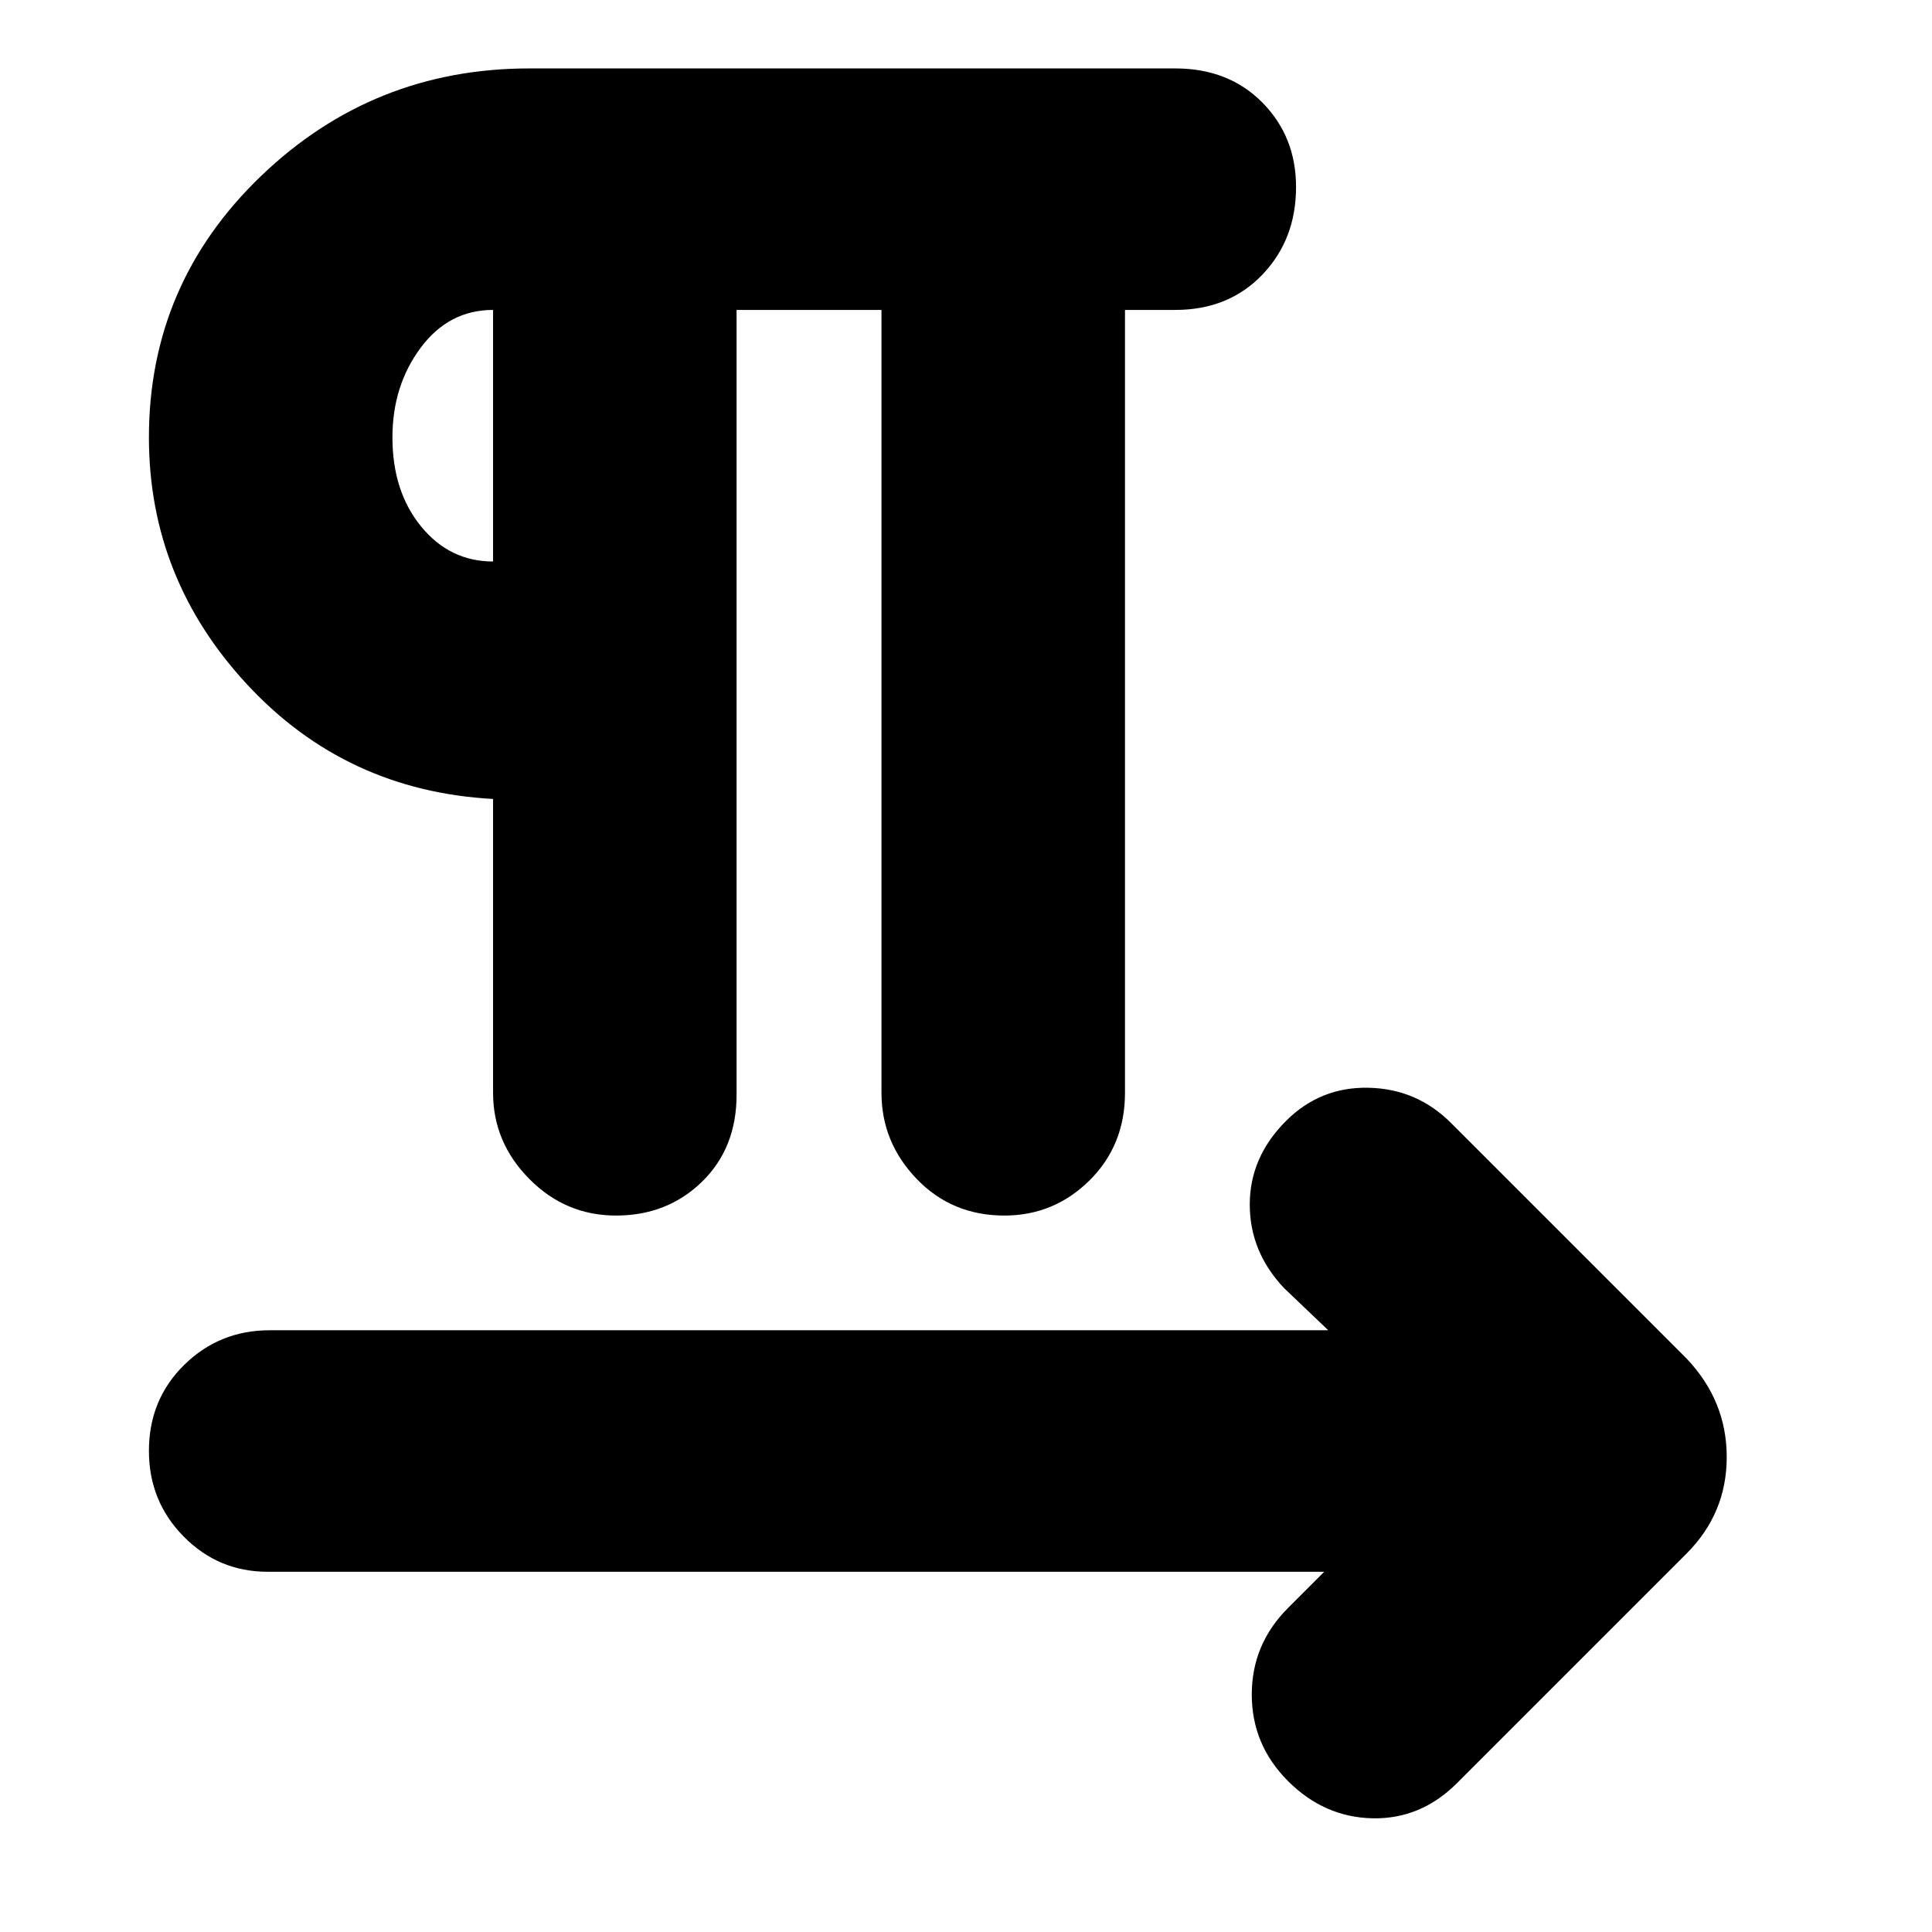 <svg xmlns="http://www.w3.org/2000/svg" height="24" viewBox="0 -960 960 960" width="24"><path d="M366-806v390q0 26.48-17.22 43.24Q331.55-356 306.09-356 281-356 263-374.2q-18-18.2-18-42.8v-146q-73-4-122-56.67-49-52.68-49-123Q74-819 129.67-872.5 185.34-926 263.05-926H584q26.47 0 43.24 16.94Q644-892.12 644-867.07q0 26.07-16.76 43.57Q610.47-806 584-806h-25v389q0 26.1-17.63 43.55Q523.74-356 499.07-356q-26.07 0-43.57-18.2T438-417v-389h-72ZM245-681v-125q-22 0-36 18.84t-14 44.49q0 26.83 14.23 44.25T245-681Zm0-62Zm413 564H133q-24.47 0-41.74-17.51Q74-214.02 74-239.07q0-25.47 17.51-42.7Q109.03-299 134-299h526l-22-21q-17-18-17-41.5t18-41.5q17-17 41-16.5t41 17.5l117 117q20 21 20 49t-20 48L724-74q-18 18-42 17.5T640-75q-18-18-18-43t18-43l18-18Z"/></svg>